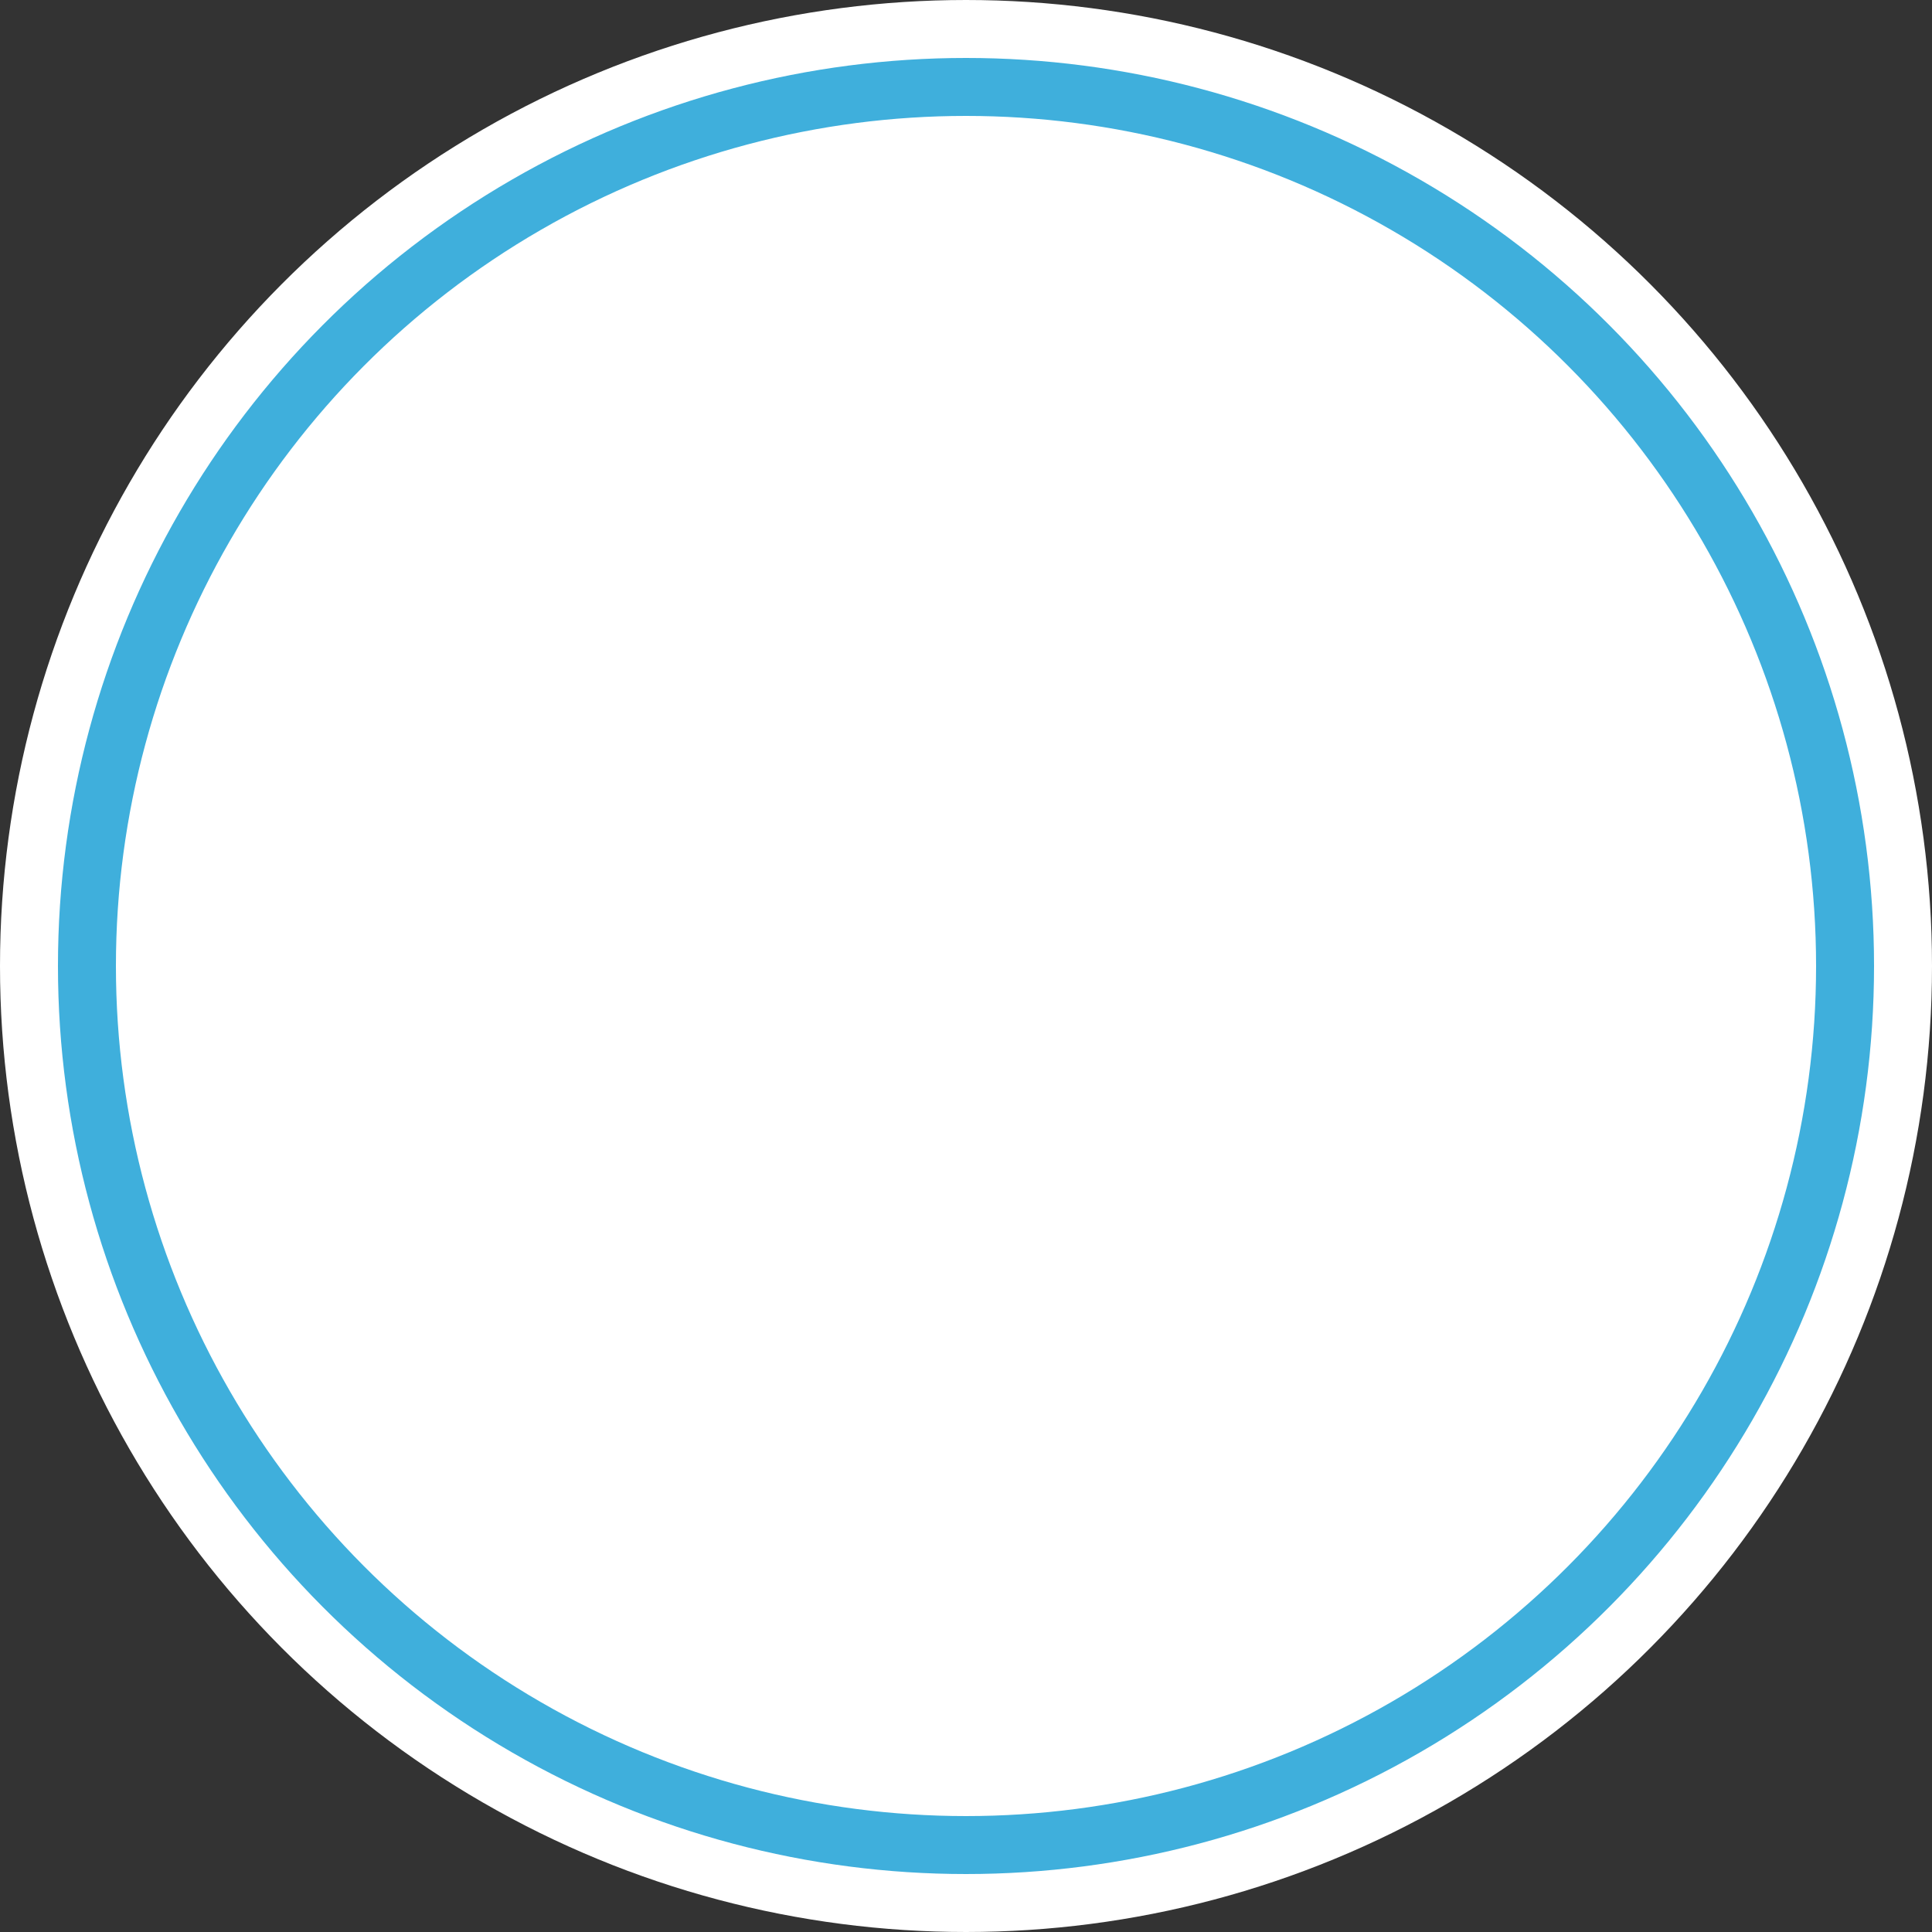 <svg xmlns="http://www.w3.org/2000/svg" width="100" height="100" fill="none"><rect width="100%" height="100%" fill="#333333" stroke="none"/><circle cx="50" cy="50" r="47" fill="#fff" stroke="#fff" stroke-width="6"/><circle cx="50" cy="50" r="45.5" stroke="#3fafdc" stroke-width="3"/></svg>